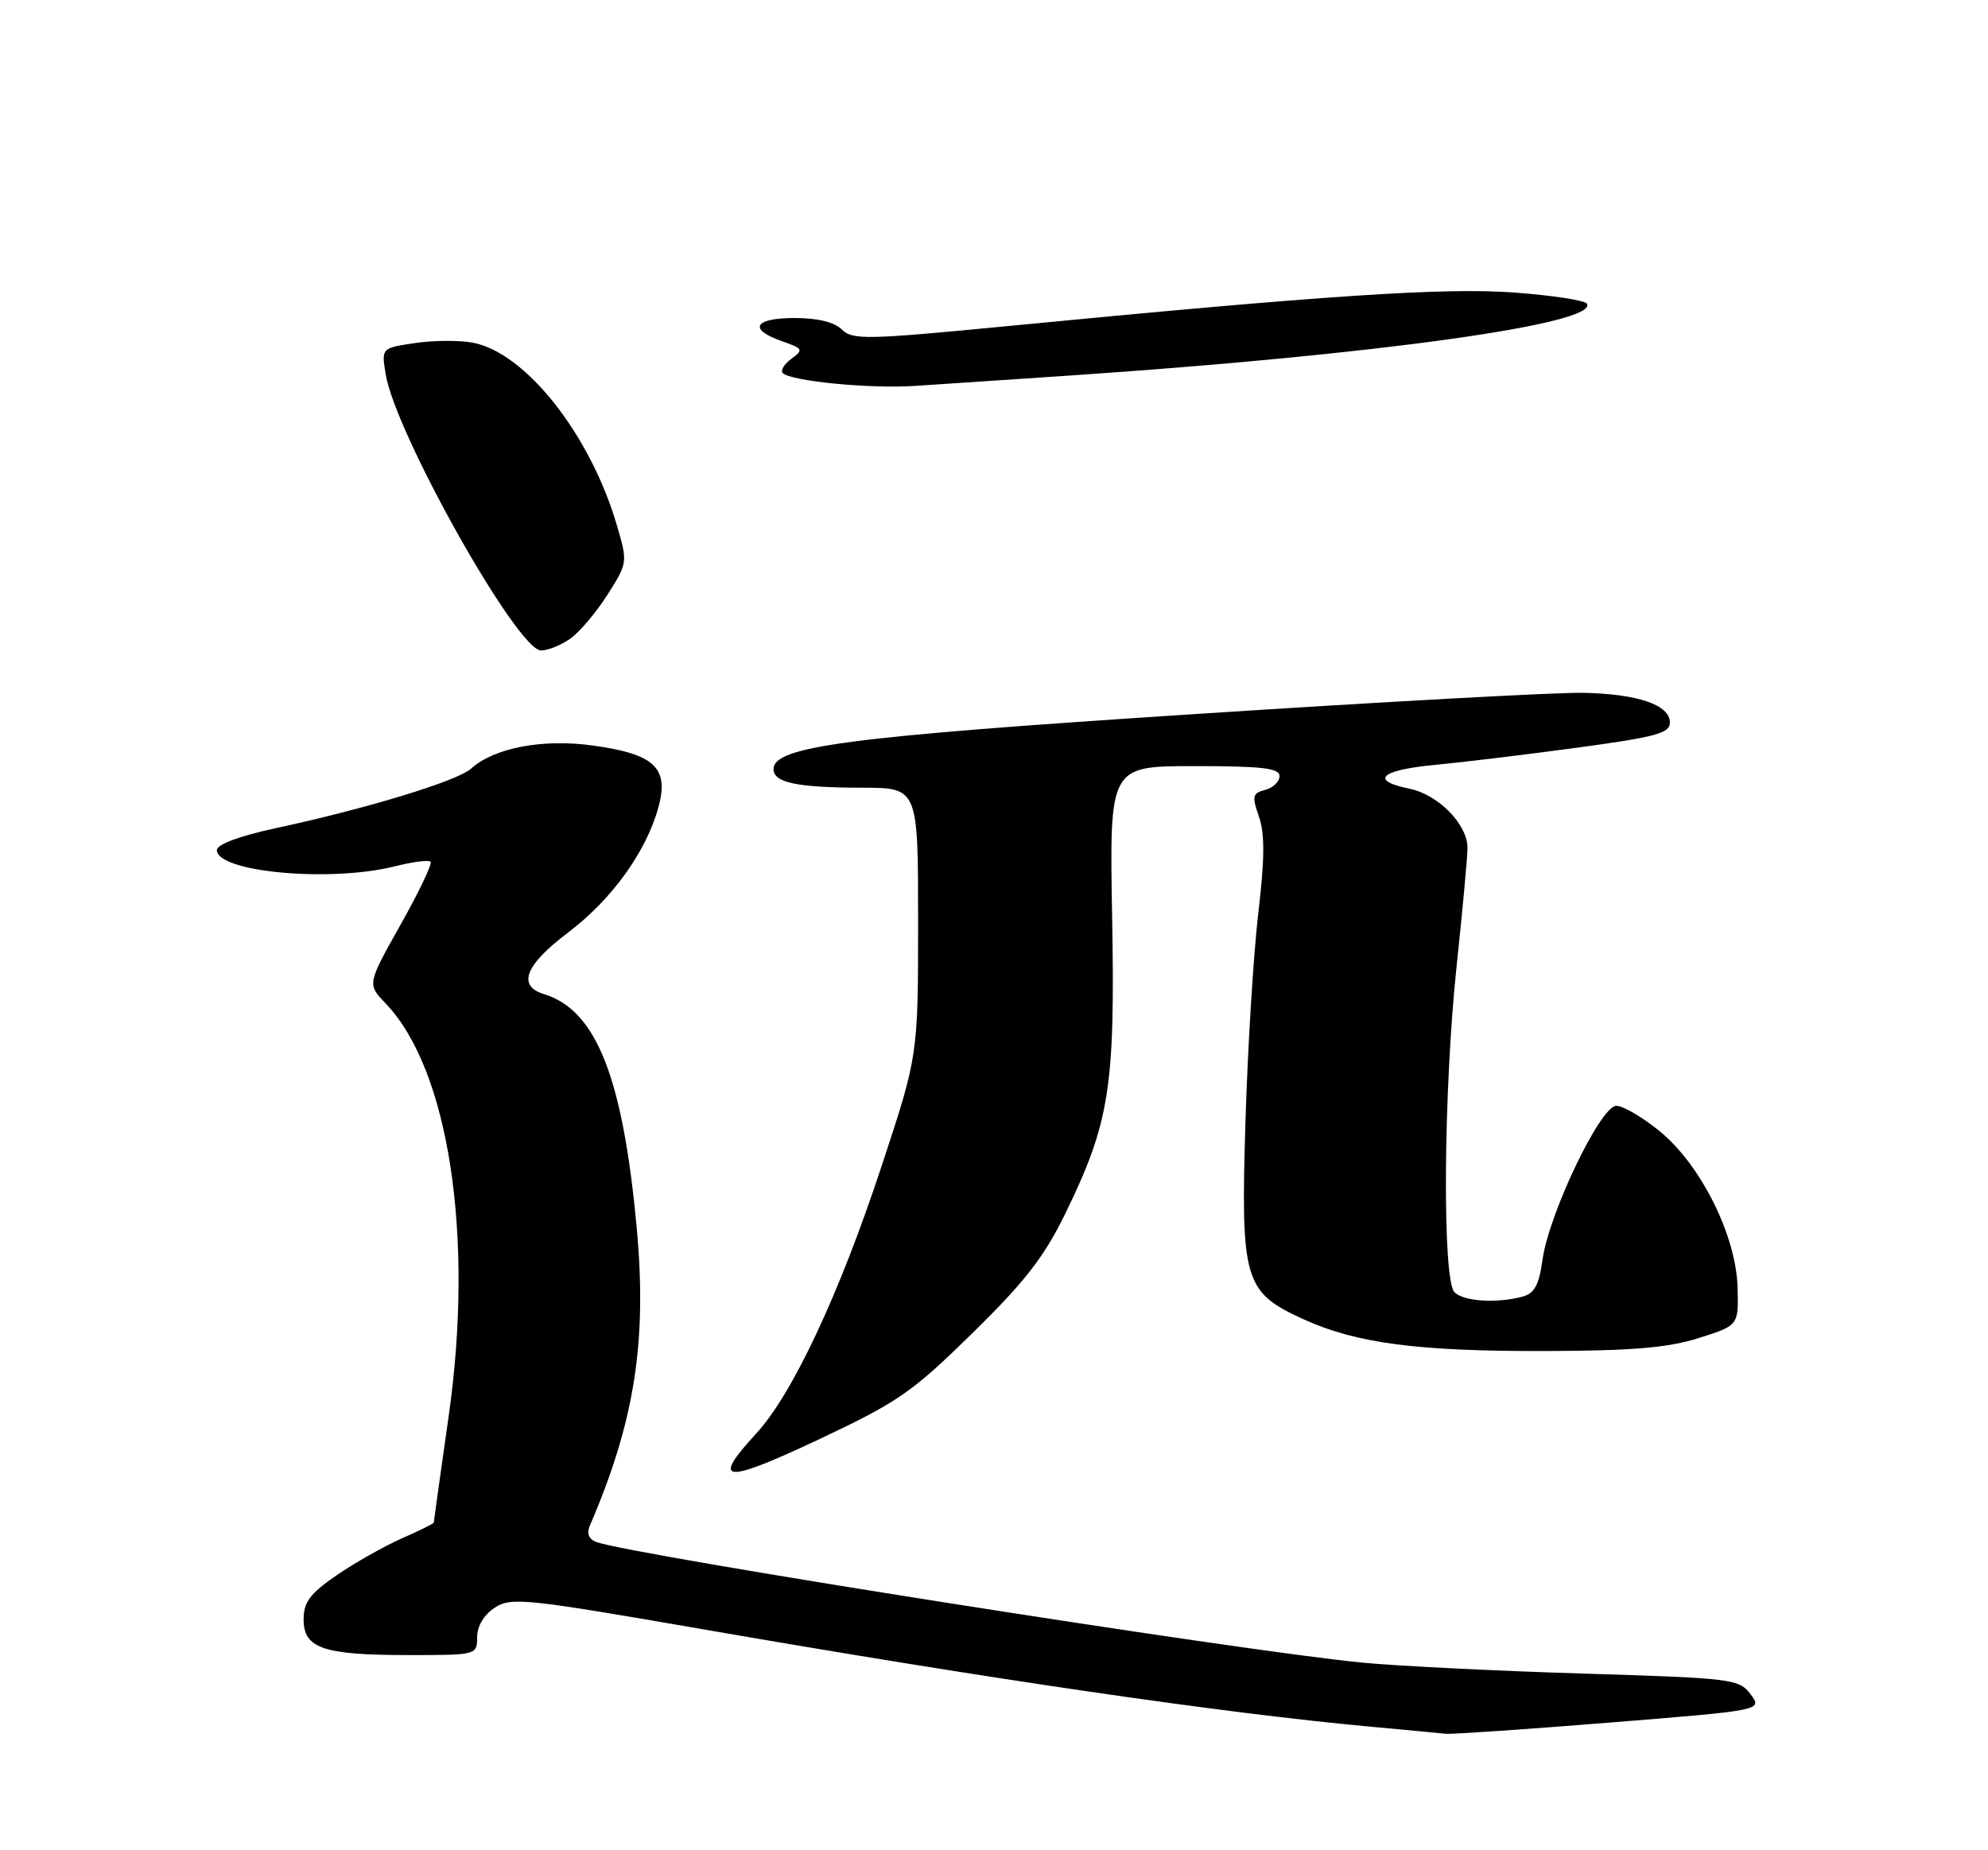 <?xml version="1.0" encoding="UTF-8" standalone="no"?>
<!DOCTYPE svg PUBLIC "-//W3C//DTD SVG 1.1//EN" "http://www.w3.org/Graphics/SVG/1.1/DTD/svg11.dtd" >
<svg xmlns="http://www.w3.org/2000/svg" xmlns:xlink="http://www.w3.org/1999/xlink" version="1.1" viewBox="0 0 275 256">
 <g >
 <path fill="currentColor"
d=" M 222.66 238.34 C 243.82 236.64 243.82 236.64 242.16 234.43 C 240.57 232.30 239.65 232.19 219.00 231.56 C 207.18 231.20 193.45 230.52 188.50 230.05 C 171.82 228.46 87.03 215.10 82.45 213.34 C 81.45 212.96 81.14 212.15 81.58 211.12 C 87.81 196.66 89.54 185.59 88.06 169.71 C 86.13 148.98 82.45 139.75 75.25 137.55 C 71.51 136.41 72.64 133.51 78.58 129.03 C 84.65 124.45 89.44 117.78 91.10 111.62 C 92.56 106.22 90.51 104.32 81.99 103.15 C 75.04 102.19 68.35 103.47 65.15 106.36 C 63.29 108.05 50.64 111.91 38.22 114.57 C 33.12 115.67 30.00 116.83 30.00 117.62 C 30.00 120.67 45.71 122.11 54.60 119.87 C 57.06 119.25 59.29 118.96 59.56 119.23 C 59.83 119.49 57.96 123.41 55.41 127.94 C 50.79 136.17 50.79 136.17 53.34 138.83 C 62.10 147.98 65.62 171.03 62.06 195.97 C 60.93 203.93 60.00 210.55 60.00 210.68 C 60.00 210.80 57.99 211.80 55.53 212.88 C 53.08 213.97 49.03 216.26 46.53 217.98 C 42.87 220.50 42.00 221.67 42.00 224.07 C 42.00 228.08 44.71 229.00 56.57 229.00 C 65.94 229.00 66.00 228.98 66.00 226.52 C 66.00 225.00 66.94 223.43 68.43 222.45 C 70.71 220.96 72.58 221.16 97.18 225.42 C 137.32 232.38 169.04 237.01 189.50 238.90 C 194.45 239.36 199.18 239.80 200.00 239.89 C 200.82 239.97 211.02 239.28 222.66 238.34 Z  M 134.47 184.50 C 141.72 177.40 144.43 173.92 147.32 168.00 C 153.50 155.33 154.27 150.48 153.84 126.80 C 153.47 106.00 153.47 106.00 165.23 106.00 C 174.59 106.00 177.00 106.28 177.00 107.38 C 177.00 108.14 176.11 109.00 175.02 109.29 C 173.25 109.75 173.16 110.15 174.15 113.00 C 174.97 115.36 174.95 118.81 174.06 126.34 C 173.40 131.93 172.60 144.84 172.29 155.03 C 171.61 177.21 172.06 178.77 180.32 182.54 C 187.66 185.88 196.20 186.99 214.00 186.93 C 225.86 186.89 230.79 186.47 235.00 185.13 C 240.50 183.39 240.50 183.39 240.36 178.13 C 240.16 170.97 235.30 161.20 229.60 156.53 C 227.23 154.59 224.52 153.00 223.58 153.00 C 221.40 153.00 214.24 167.95 213.37 174.33 C 212.89 177.79 212.26 178.96 210.63 179.40 C 207.06 180.36 202.47 180.07 201.20 178.80 C 199.49 177.09 199.66 150.86 201.51 133.50 C 202.33 125.80 203.00 118.51 203.00 117.31 C 203.00 114.07 198.96 109.94 194.98 109.13 C 189.41 107.99 190.94 106.55 198.50 105.83 C 202.35 105.47 211.24 104.39 218.25 103.44 C 229.02 101.98 231.00 101.45 231.00 99.98 C 231.00 97.53 226.58 96.01 219.00 95.86 C 215.43 95.78 191.12 97.11 165.00 98.82 C 117.27 101.92 107.00 103.27 107.00 106.42 C 107.00 108.29 110.23 108.97 119.25 108.99 C 127.00 109.00 127.00 109.00 127.00 127.51 C 127.00 146.03 127.00 146.03 121.98 161.26 C 116.11 179.08 109.61 192.92 104.58 198.38 C 98.30 205.18 100.12 205.35 113.14 199.22 C 124.20 194.01 126.12 192.69 134.47 184.50 Z  M 78.88 88.37 C 80.16 87.47 82.48 84.74 84.03 82.29 C 86.83 77.88 86.84 77.81 85.33 72.67 C 81.64 60.10 72.70 48.78 65.38 47.41 C 63.51 47.06 59.91 47.09 57.38 47.47 C 52.76 48.16 52.76 48.16 53.35 51.77 C 54.68 59.95 71.57 90.00 74.84 90.00 C 75.78 90.00 77.60 89.27 78.88 88.37 Z  M 148.00 51.96 C 190.34 49.10 221.23 44.80 219.51 42.01 C 219.23 41.56 214.74 40.87 209.54 40.48 C 199.93 39.76 183.27 40.86 139.27 45.13 C 119.85 47.01 117.91 47.05 116.45 45.59 C 115.42 44.57 113.10 44.00 109.93 44.00 C 104.31 44.00 103.45 45.56 108.15 47.20 C 111.09 48.23 111.18 48.39 109.48 49.64 C 108.47 50.38 107.93 51.27 108.28 51.62 C 109.41 52.74 120.29 53.80 126.50 53.40 C 129.80 53.18 139.47 52.54 148.00 51.96 Z "/>
</g>
</svg>